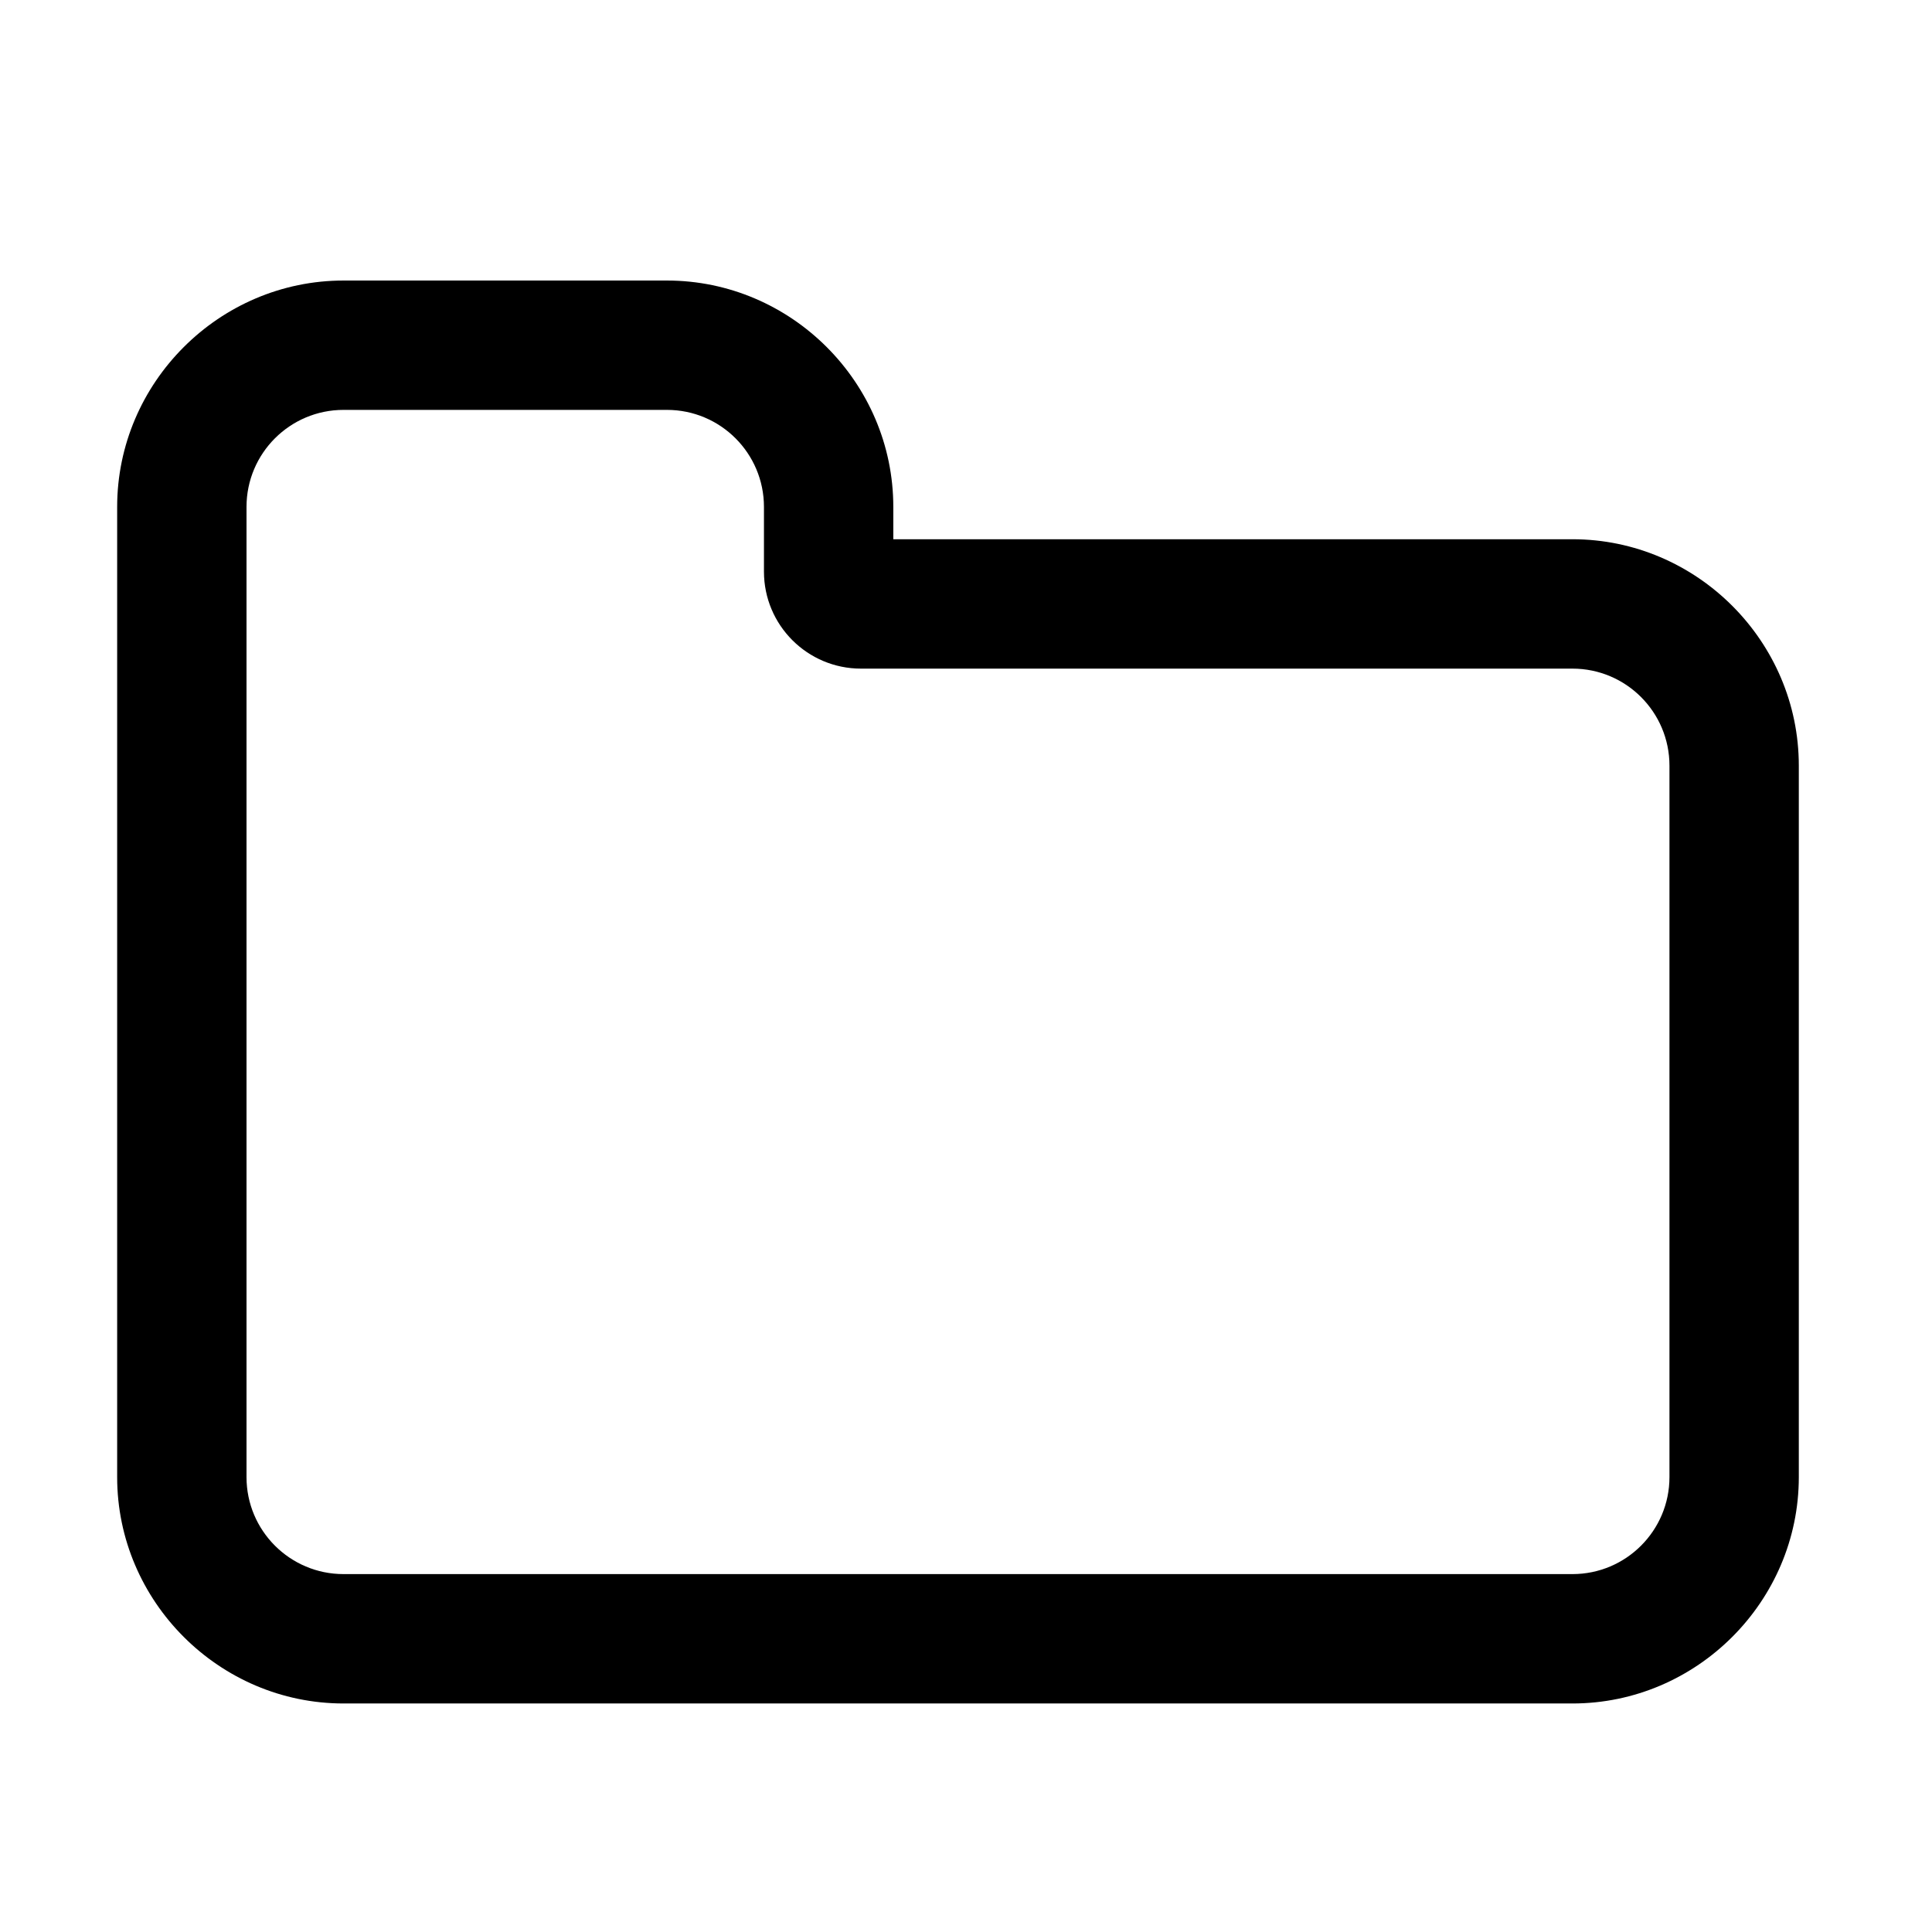<?xml version="1.0" encoding="utf-8"?>
<!-- Generator: Adobe Illustrator 16.0.0, SVG Export Plug-In . SVG Version: 6.00 Build 0)  -->
<!DOCTYPE svg PUBLIC "-//W3C//DTD SVG 1.1//EN" "http://www.w3.org/Graphics/SVG/1.1/DTD/svg11.dtd">
<svg version="1.1" id="Layer_1" xmlns="http://www.w3.org/2000/svg" xmlns:xlink="http://www.w3.org/1999/xlink" x="0px" y="0px"
	 width="64px" height="64px" viewBox="0 0 64 64" enable-background="new 0 0 64 64" xml:space="preserve">
<g>
	<path d="M59.588,48.932c0,4.117-3.381,7.498-7.498,7.498H11.38c-4.118,0-7.499-3.381-7.499-7.498V16.792
		c0-4.118,3.381-7.499,7.499-7.499h10.713c4.118,0,7.499,3.381,7.499,7.499v1.071H52.09c4.117,0,7.498,3.381,7.498,7.499V48.932z
		 M55.303,25.363c0-1.774-1.439-3.214-3.213-3.214H28.521c-1.774,0-3.214-1.439-3.214-3.214v-2.143c0-1.774-1.439-3.214-3.214-3.214
		H11.38c-1.774,0-3.214,1.439-3.214,3.214v32.139c0,1.773,1.439,3.213,3.214,3.213H52.09c1.773,0,3.213-1.439,3.213-3.213V25.363z"
		/>
</g>
</svg>
